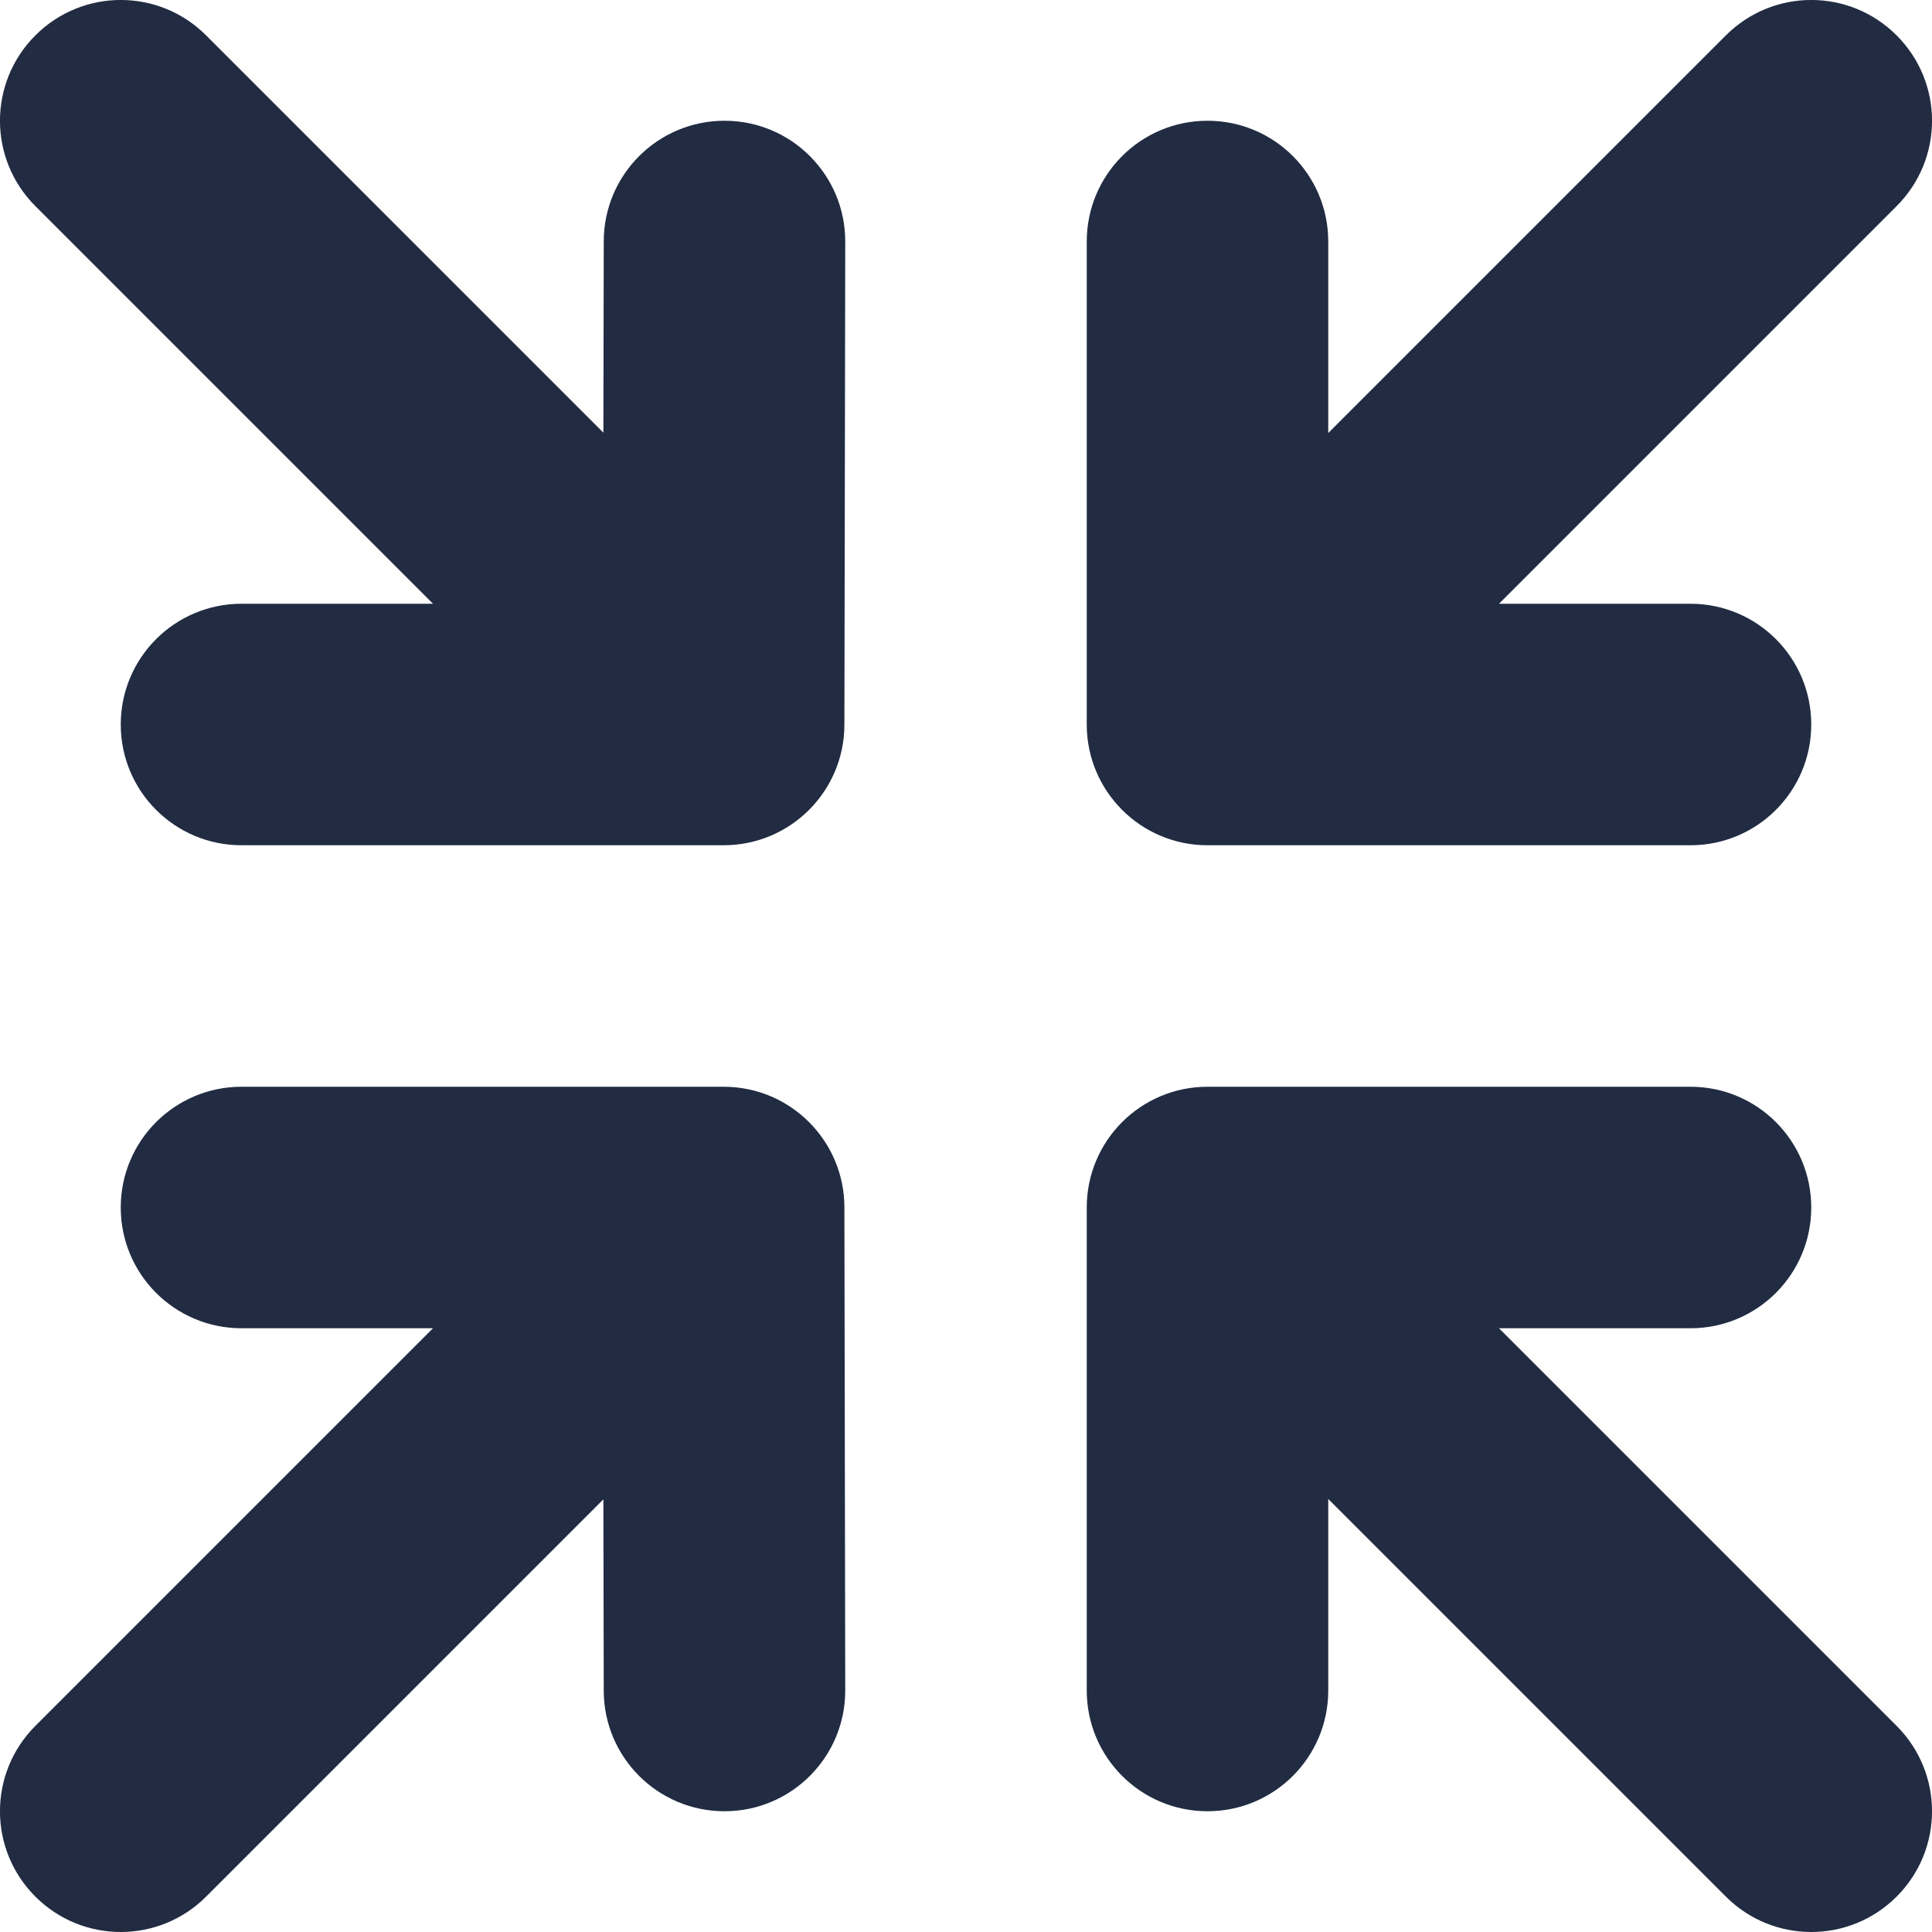 <svg width="16" height="16" fill="#212C42" viewBox="0 0 16 16" version="1.1" xmlns="http://www.w3.org/2000/svg" xmlns:xlink="http://www.w3.org/1999/xlink">
<g id="arrows-to-centerCanvas">
<g id="arrows-to-center-g-1">
<g id="arrows-to-centericon/dark/goods movement/agregation">
<g id="arrows-to-centerGroup 3">
<g id="arrows-to-centerFill 1">
<path fill-rule="evenodd" clip-rule="evenodd" d="M 1 7L 5 7C 5.553 7 6 6.552 6 6C 6 5.448 5.553 5 5 5L 3.414 5L 6.707 1.707C 7.098 1.316 7.098 0.684 6.707 0.293C 6.316 -0.098 5.684 -0.098 5.293 0.293L 2 3.586L 2 2C 2 1.448 1.553 1 1 1C 0.447 1 0 1.448 0 2L 0 6C 0 6.552 0.447 7 1 7" transform="translate(9 -0)" />
</g>
<g id="arrows-to-centerFill 10">
<path fill-rule="evenodd" clip-rule="evenodd" d="M 3.414 2L 5 2C 5.553 2 6 1.552 6 1C 6 0.448 5.553 0 5 0L 1 0C 0.447 0 0 0.448 0 1L 0 5C 0 5.552 0.447 6 1 6C 1.553 6 2 5.552 2 5L 2 3.414L 5.293 6.707C 5.488 6.902 5.744 7 6 7C 6.256 7 6.512 6.902 6.707 6.707C 7.098 6.316 7.098 5.684 6.707 5.293L 3.414 2Z" transform="translate(9 9)"/>
</g>
<g id="arrows-to-centerFill 4">
<path fill-rule="evenodd" clip-rule="evenodd" d="M 6.002 1L 6 1C 5.448 1 5.001 1.447 5 1.998L 4.997 3.583L 1.707 0.293C 1.316 -0.098 0.684 -0.098 0.293 0.293C -0.098 0.684 -0.098 1.316 0.293 1.707L 3.586 5L 2 5C 1.447 5 1 5.448 1 6C 1 6.552 1.447 7 2 7L 5.993 7C 6.545 7 6.992 6.553 6.993 6.002L 7 2.002C 7.001 1.449 6.554 1.001 6.002 1" transform="translate(-0 -0)" />
</g>
<g id="arrows-to-centerFill 7">
<path fill-rule="evenodd" clip-rule="evenodd" d="M 5.993 0L 2 0C 1.447 0 1 0.448 1 1C 1 1.552 1.447 2 2 2L 3.586 2L 0.293 5.293C -0.098 5.684 -0.098 6.316 0.293 6.707C 0.488 6.902 0.744 7 1 7C 1.256 7 1.512 6.902 1.707 6.707L 4.997 3.417L 5 5.002C 5.001 5.553 5.448 6 6 6L 6.002 6C 6.554 5.999 7.001 5.551 7 4.998L 6.993 0.998C 6.992 0.447 6.545 0 5.993 0" transform="translate(-6.10352e-05 9)"/>
</g>
</g>
</g>
</g>
</g>
</svg>

